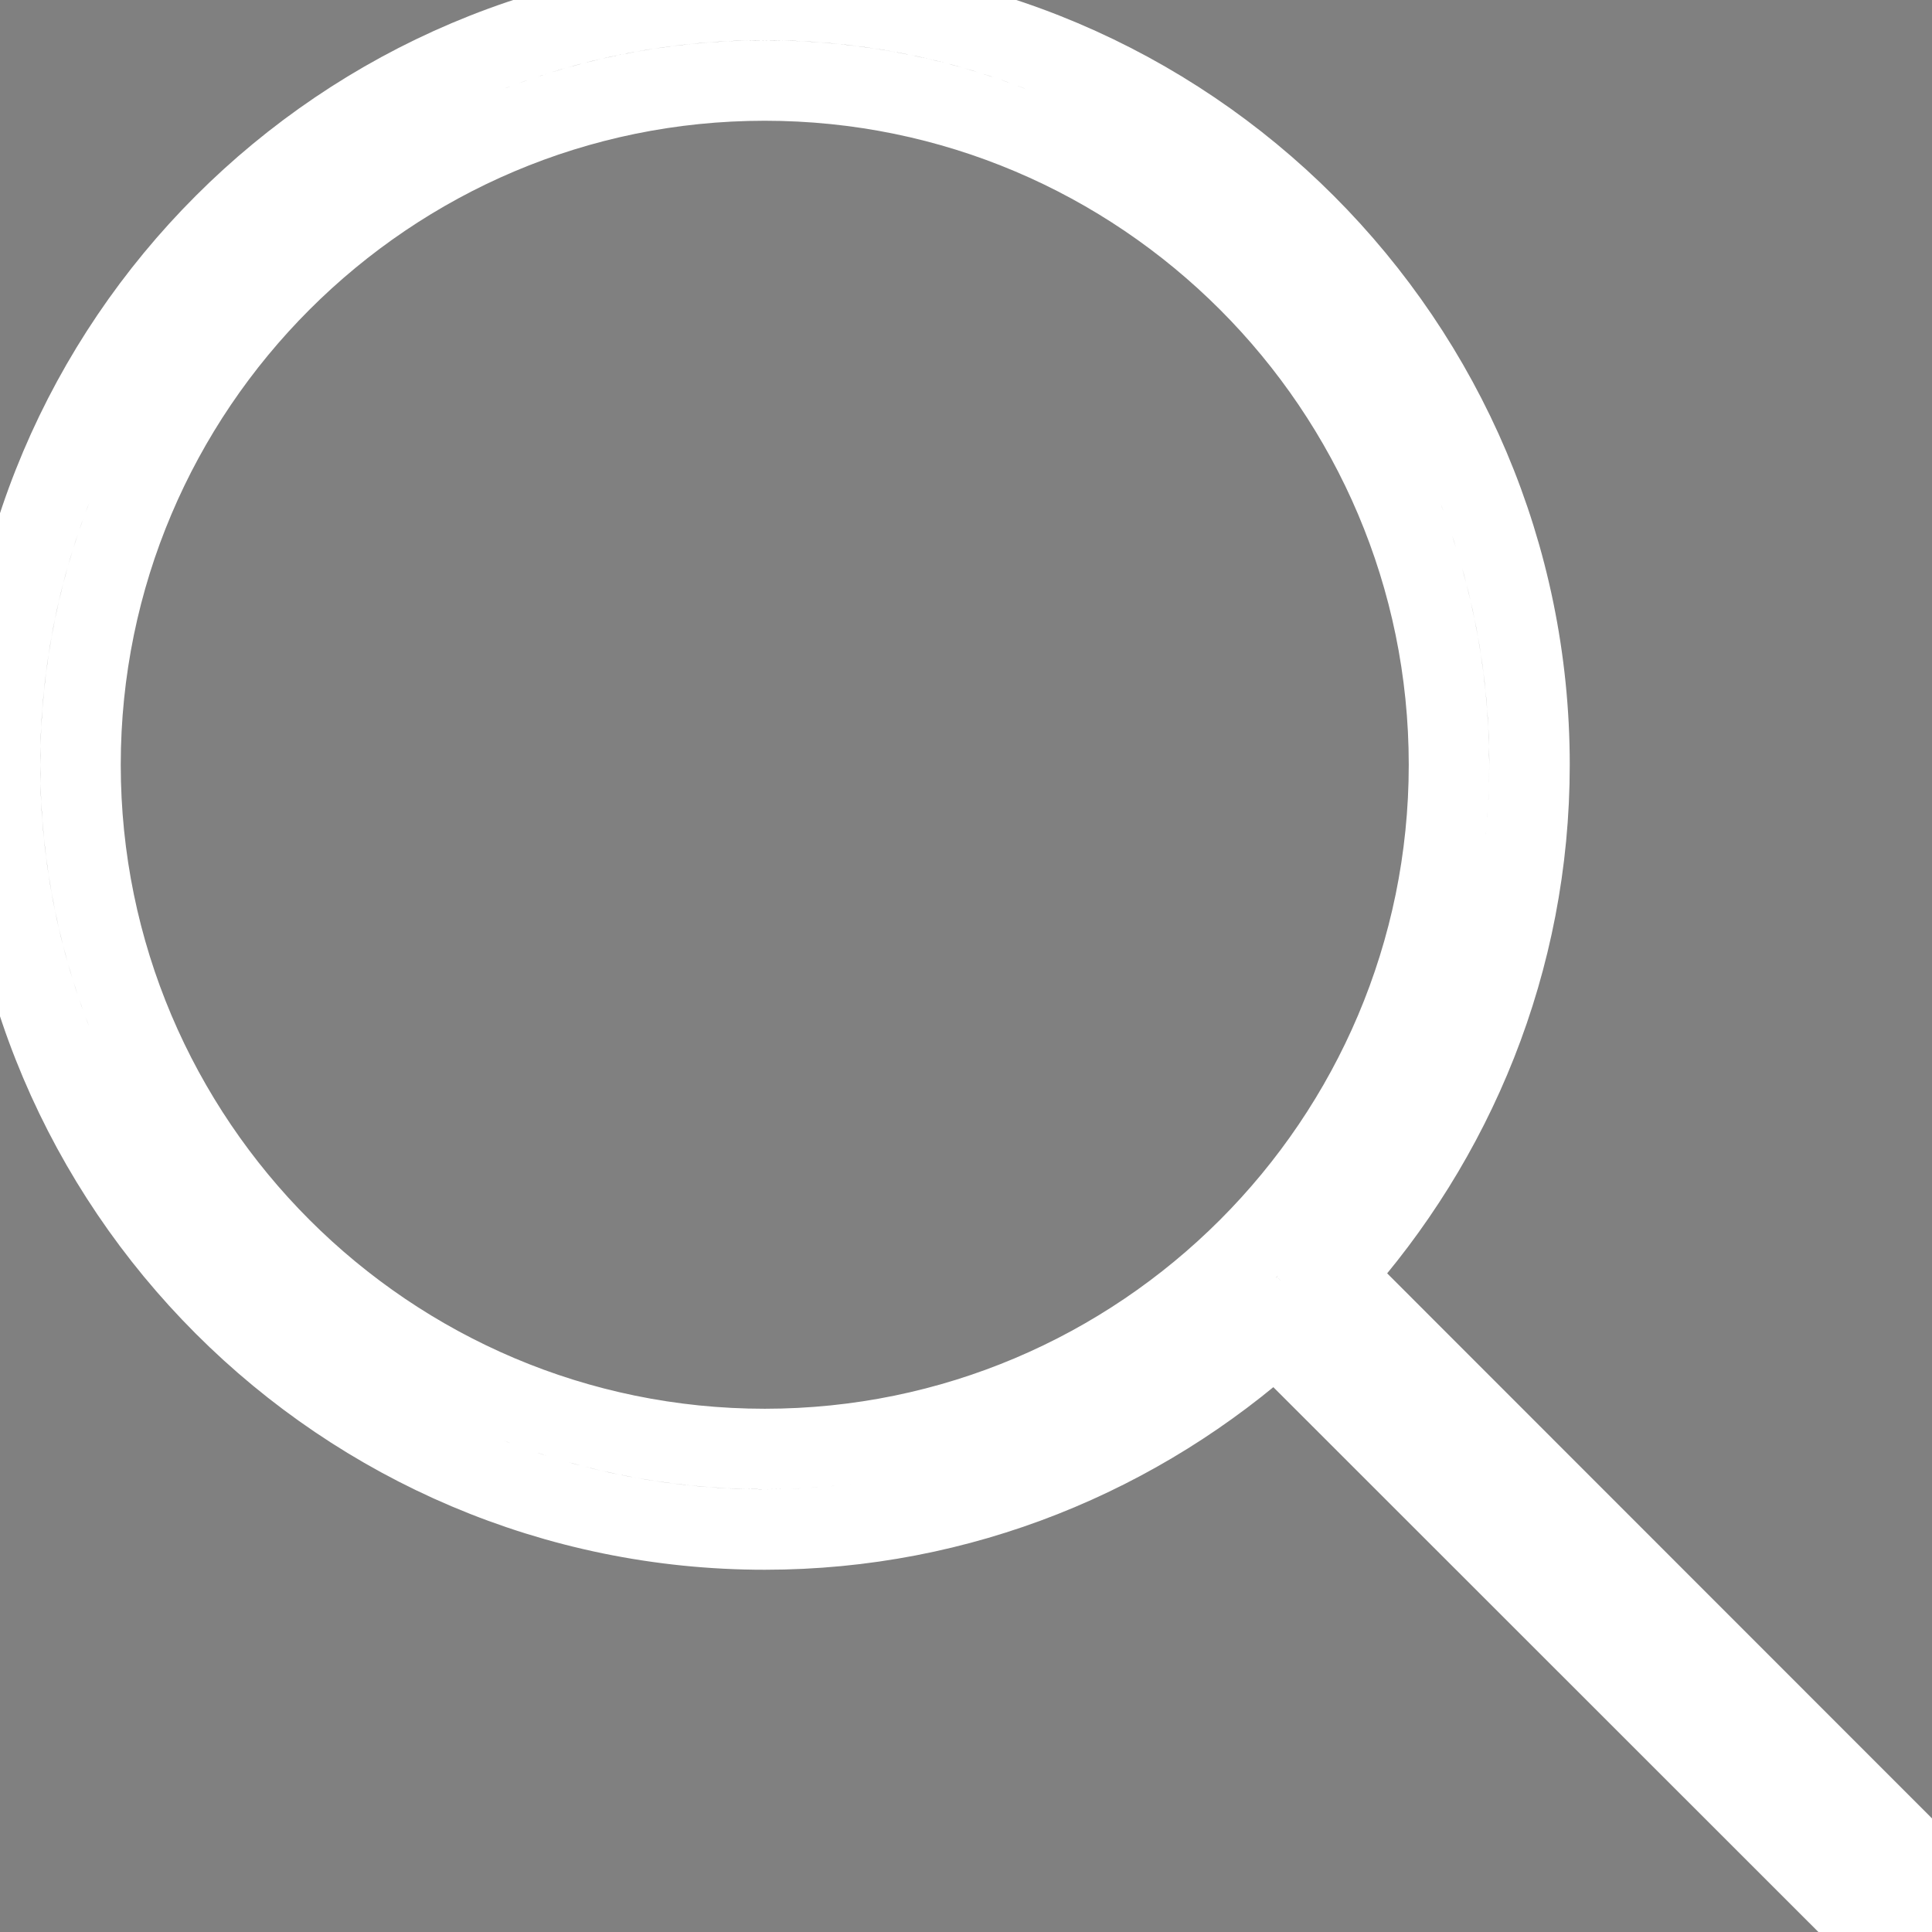 <?xml version="1.0" encoding="UTF-8"?>
<svg xmlns="http://www.w3.org/2000/svg" xmlns:xlink="http://www.w3.org/1999/xlink" width="24pt" height="24pt" viewBox="0 0 24 24" version="1.1">
<rect x="0" y="0" width="24" height="24" fill="#808080" stroke="none"/>
<g id="surface1">
<path style=" stroke:#fff;stroke-width:1;fill-rule:nonzero;fill:rgb(0%,0%,0%);fill-opacity:1;" d="M 23.852 23.148 L 16.551 15.844 C 18.066 14.16 19 11.941 19 9.5 C 19 4.262 14.738 0 9.5 0 C 4.262 0 0 4.262 0 9.5 C 0 14.738 4.262 19 9.5 19 C 11.941 19 14.16 18.066 15.844 16.551 L 23.148 23.852 C 23.242 23.949 23.371 24 23.5 24 C 23.629 24 23.758 23.949 23.855 23.852 C 24.051 23.656 24.051 23.34 23.852 23.148 Z M 9.5 18 C 4.812 18 1 14.188 1 9.5 C 1 4.812 4.812 1 9.5 1 C 14.188 1 18 4.812 18 9.5 C 18 14.188 14.188 18 9.5 18 Z M 9.5 18 "/>
</g>
</svg>
